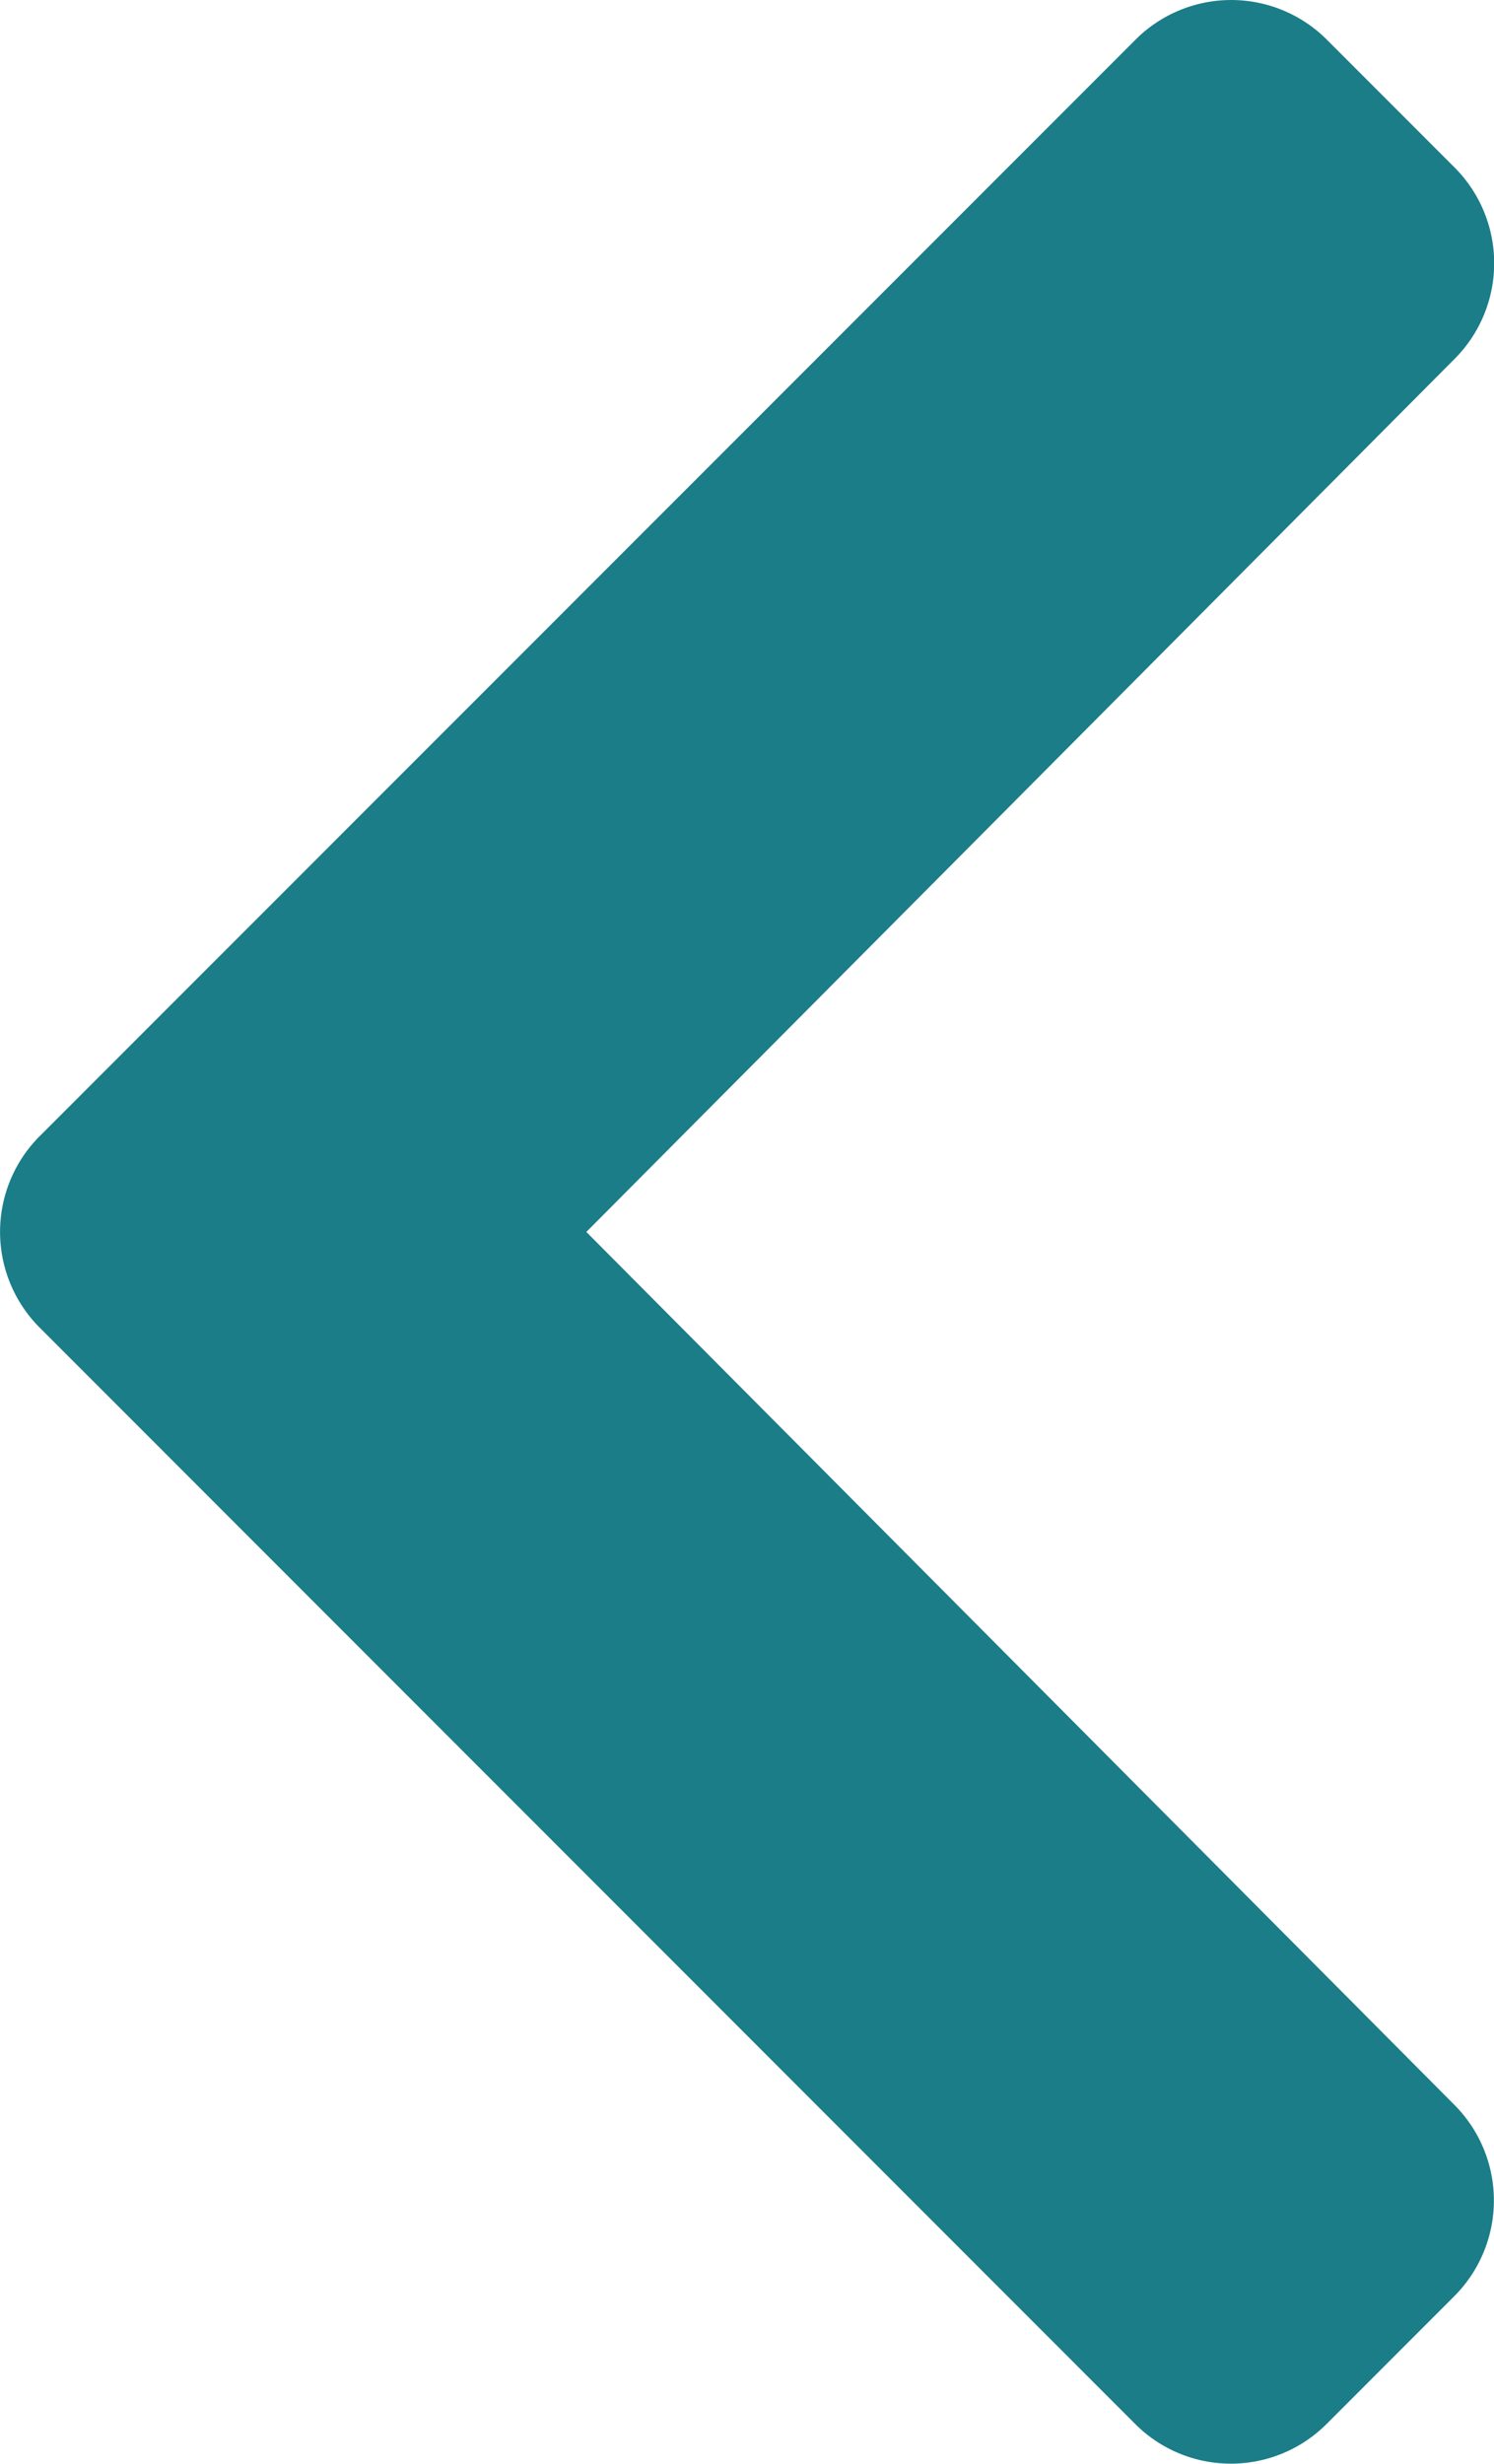 <svg xmlns="http://www.w3.org/2000/svg" width="15.627" height="25.751" viewBox="0 0 15.627 25.751">
  <path id="terminal" d="M.414,51.533l11.46,11.46a1.415,1.415,0,0,0,2,0l1.337-1.337a1.415,1.415,0,0,0,0-2L6.132,50.533l9.082-9.125a1.415,1.415,0,0,0,0-2l-1.337-1.337a1.415,1.415,0,0,0-2,0L.414,49.532A1.415,1.415,0,0,0,.414,51.533Z" transform="translate(0.001 -37.657)" fill="#1b7d88"/>
</svg>
